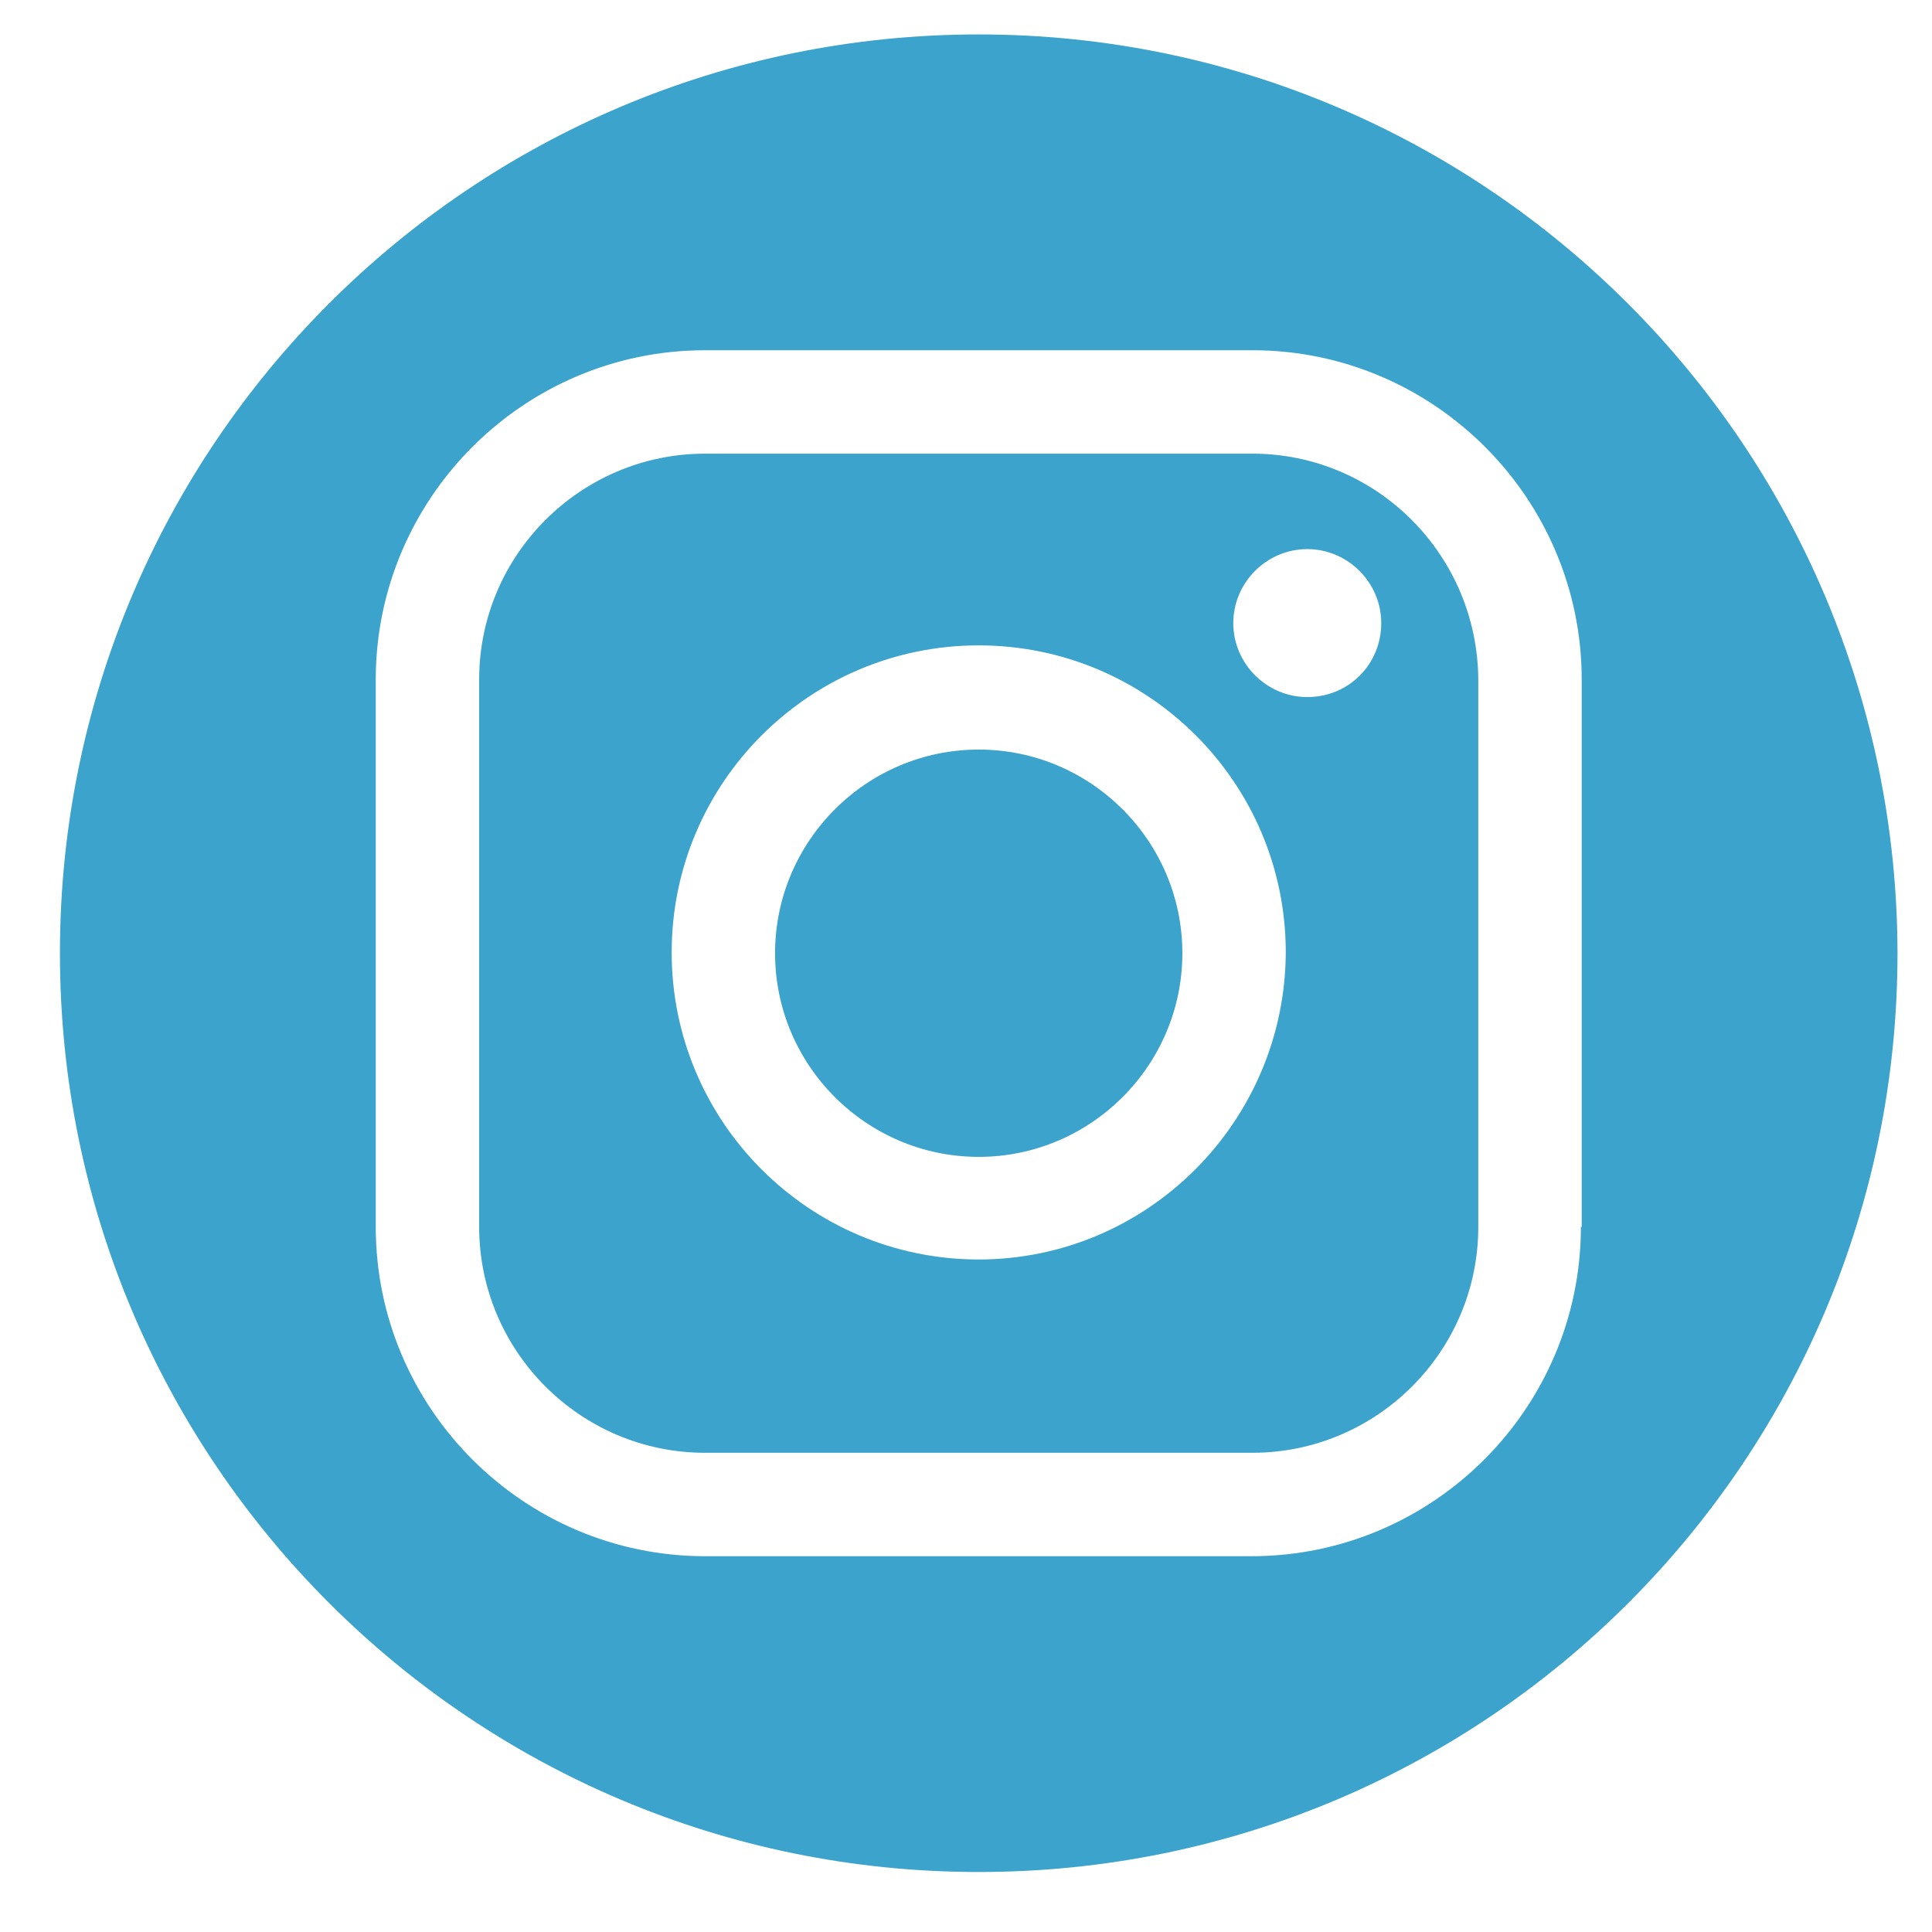 <svg xmlns="http://www.w3.org/2000/svg" xmlns:xlink="http://www.w3.org/1999/xlink" width="500" zoomAndPan="magnify" viewBox="0 0 375 375" height="500" preserveAspectRatio="xMidYMid meet" version="1.0"><defs><clipPath id="ebf97fedf4"><path d="M 11.633 6.684 L 368.633 6.684 L 368.633 363.684 L 11.633 363.684 Z M 11.633 6.684 " clip-rule="nonzero"/></clipPath></defs><path fill="#3ba3cc" d="M 189.969 145.492 C 168.199 145.492 150.441 163.25 150.441 185.02 C 150.441 206.789 168.199 224.547 189.969 224.547 C 211.742 224.547 229.496 206.789 229.496 185.02 C 229.496 163.25 211.742 145.492 189.969 145.492 Z M 189.969 145.492 " fill-opacity="1" fill-rule="nonzero"/><path fill="#3ba3cc" d="M 243.086 88.055 L 136.855 88.055 C 112.77 88.055 93.004 107.664 93.004 131.906 L 93.004 238.133 C 93.004 262.223 112.613 281.984 136.855 281.984 L 243.086 281.984 C 267.172 281.984 286.934 262.375 286.934 238.133 L 286.934 131.906 C 286.781 107.664 267.172 88.055 243.086 88.055 Z M 189.969 244.465 C 157.082 244.465 130.371 217.754 130.371 184.863 C 130.371 151.977 157.082 125.266 189.969 125.266 C 222.859 125.266 249.57 151.977 249.57 184.863 C 249.414 217.754 222.703 244.465 189.969 244.465 Z M 253.738 135.301 C 245.863 135.301 239.379 128.816 239.379 120.941 C 239.379 113.066 245.863 106.582 253.738 106.582 C 261.613 106.582 268.098 113.066 268.098 120.941 C 268.098 128.969 261.766 135.301 253.738 135.301 Z M 253.738 135.301 " fill-opacity="1" fill-rule="nonzero"/><g clip-path="url(#ebf97fedf4)"><path fill="#3ba3cc" d="M 189.969 6.684 C 91.461 6.684 11.633 86.508 11.633 185.02 C 11.633 283.527 91.461 363.355 189.969 363.355 C 288.48 363.355 368.305 283.527 368.305 185.02 C 368.152 86.508 288.324 6.684 189.969 6.684 Z M 306.852 238.133 C 306.852 273.336 278.133 302.059 242.93 302.059 L 136.855 302.059 C 101.652 302.059 72.934 273.336 72.934 238.133 L 72.934 131.906 C 72.934 96.699 101.652 67.98 136.855 67.98 L 243.086 67.98 C 278.289 67.98 307.008 96.699 307.008 131.906 L 307.008 238.133 Z M 306.852 238.133 " fill-opacity="1" fill-rule="nonzero"/></g></svg>